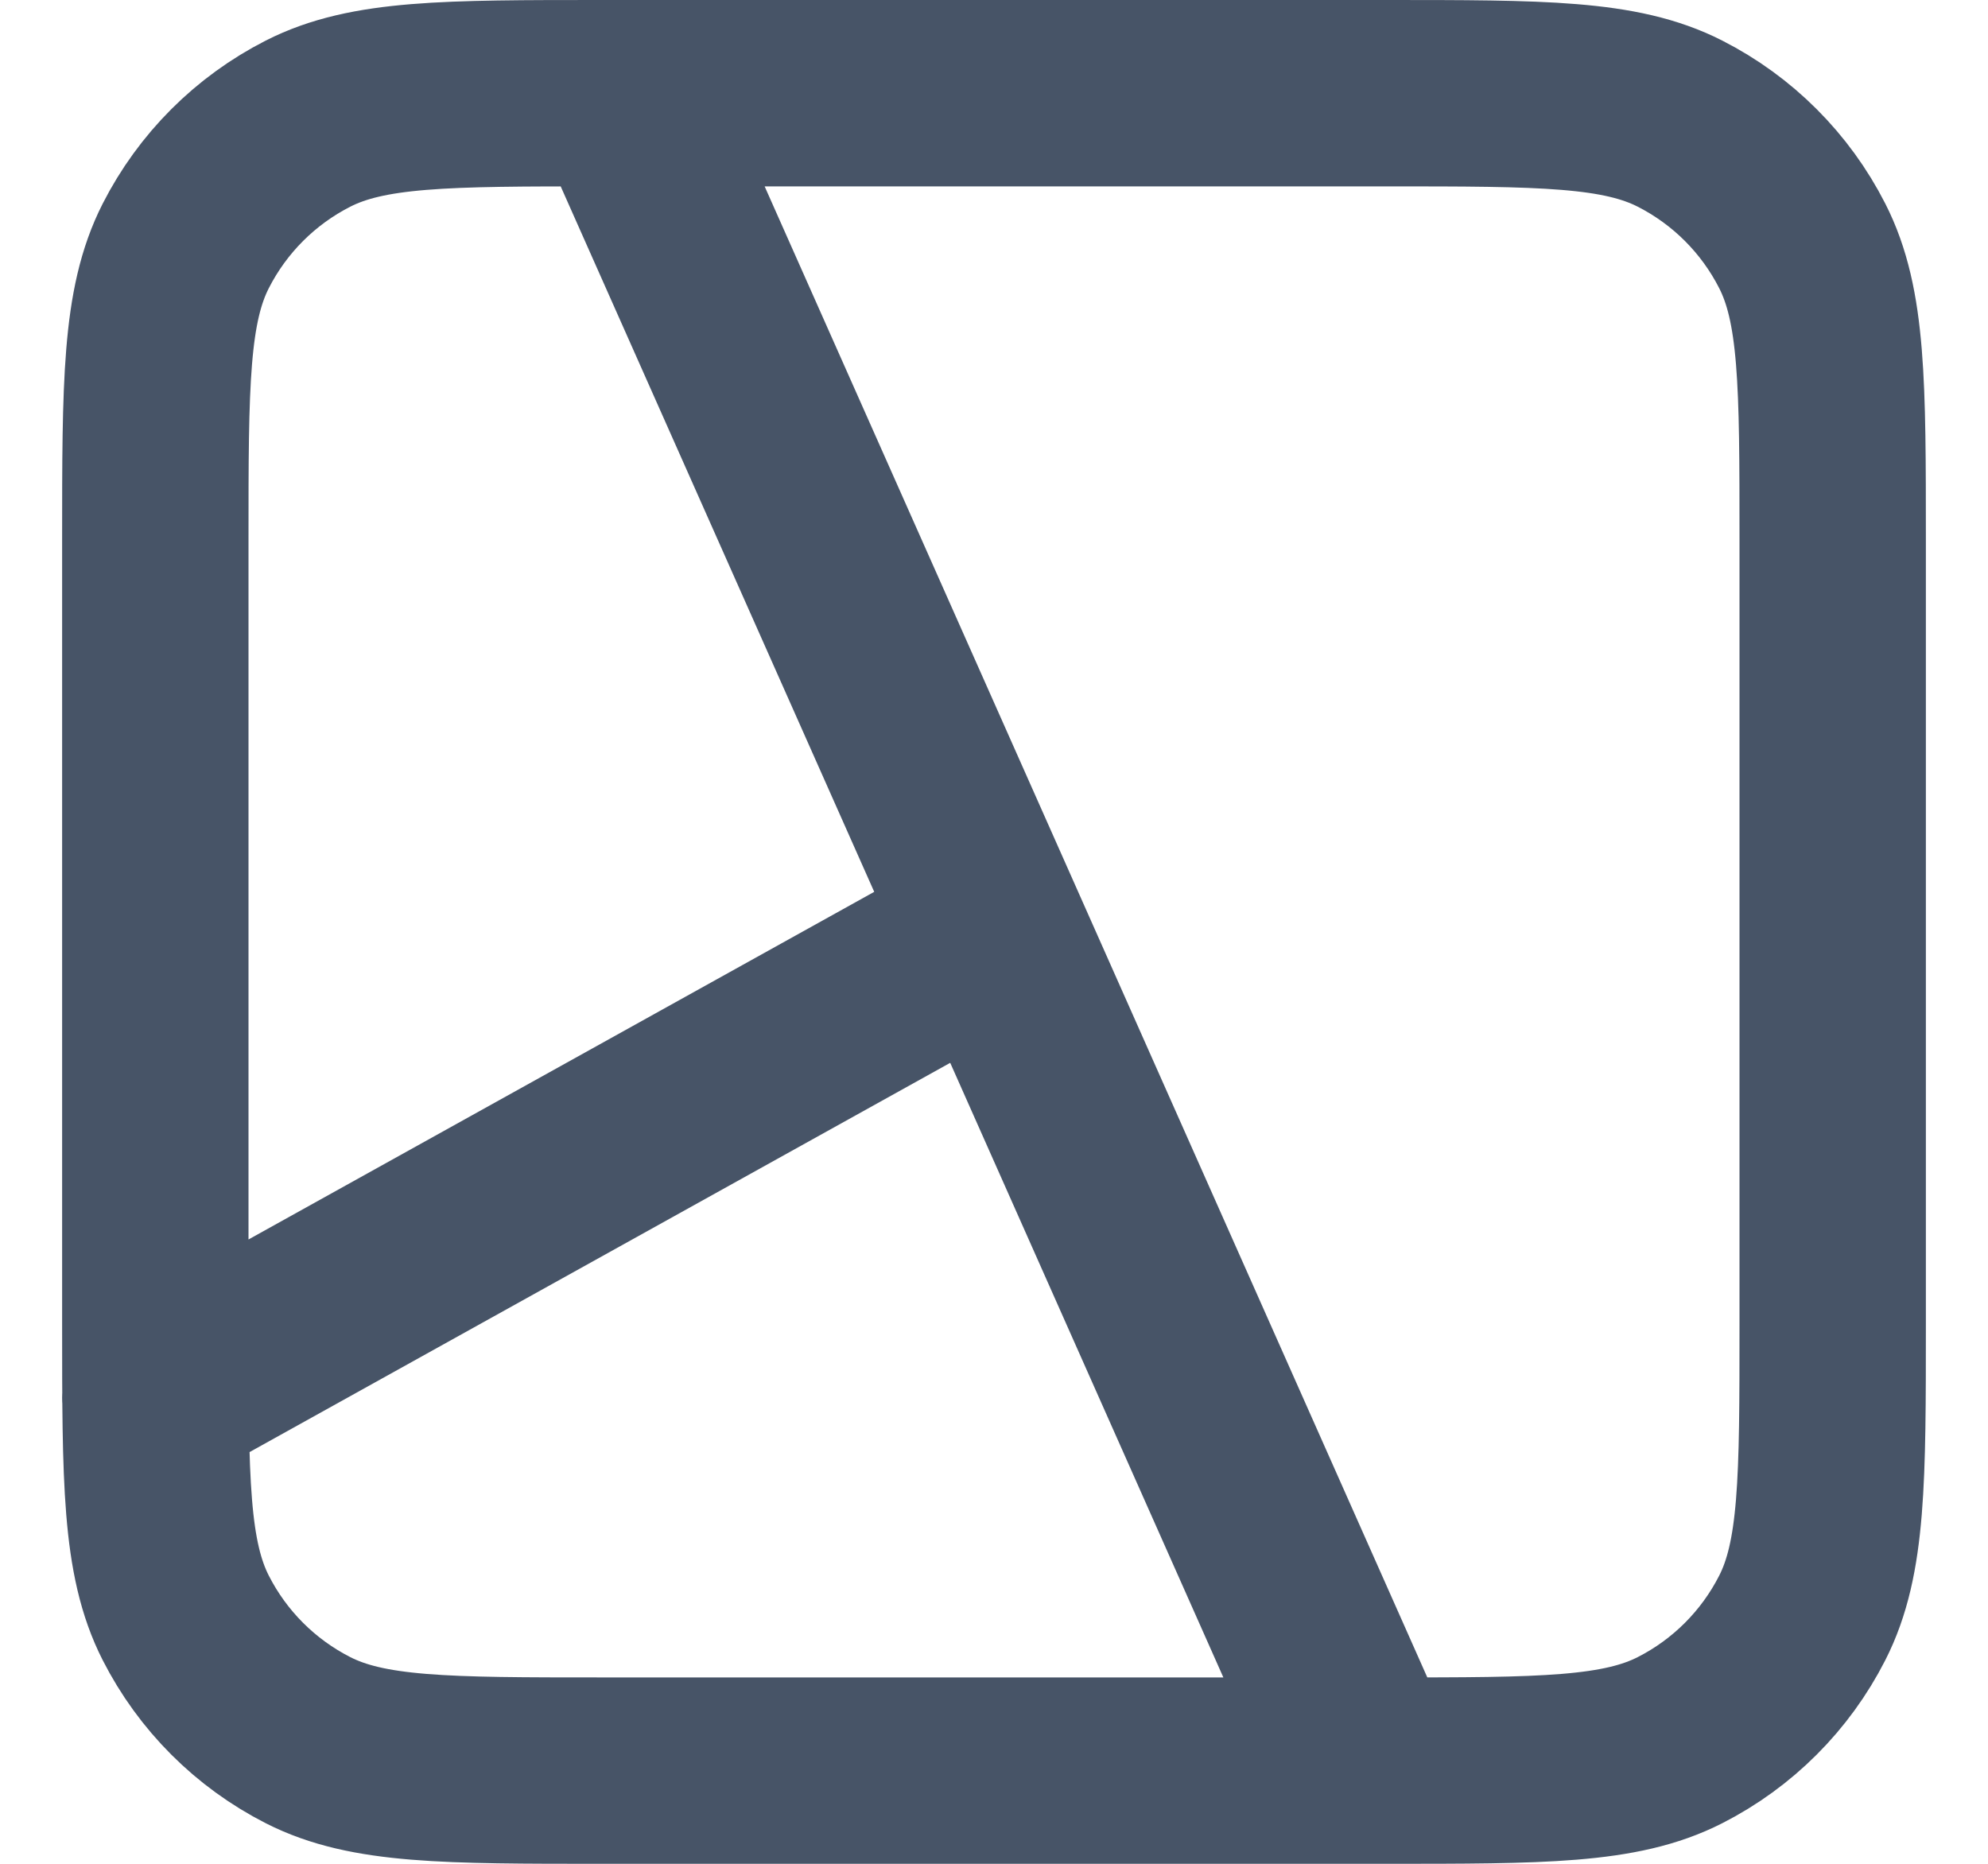 <svg width="16" height="15" viewBox="0 0 16 15" fill="none" xmlns="http://www.w3.org/2000/svg">
<path d="M5 0.75L11 14.25M1.25 11.25L8 7.5M4.85 14.25H11.15C12.41 14.25 13.04 14.25 13.521 14.005C13.945 13.789 14.289 13.445 14.505 13.021C14.75 12.54 14.75 11.91 14.75 10.65V4.35C14.75 3.09 14.75 2.46 14.505 1.979C14.289 1.555 13.945 1.211 13.521 0.995C13.04 0.75 12.41 0.75 11.15 0.75H4.85C3.59 0.75 2.96 0.75 2.479 0.995C2.055 1.211 1.711 1.555 1.495 1.979C1.25 2.46 1.25 3.09 1.25 4.35V10.65C1.25 11.91 1.25 12.54 1.495 13.021C1.711 13.445 2.055 13.789 2.479 14.005C2.96 14.25 3.59 14.25 4.85 14.25Z" stroke="#475467" stroke-width="1.5" stroke-linecap="round" stroke-linejoin="round"/>
</svg>
